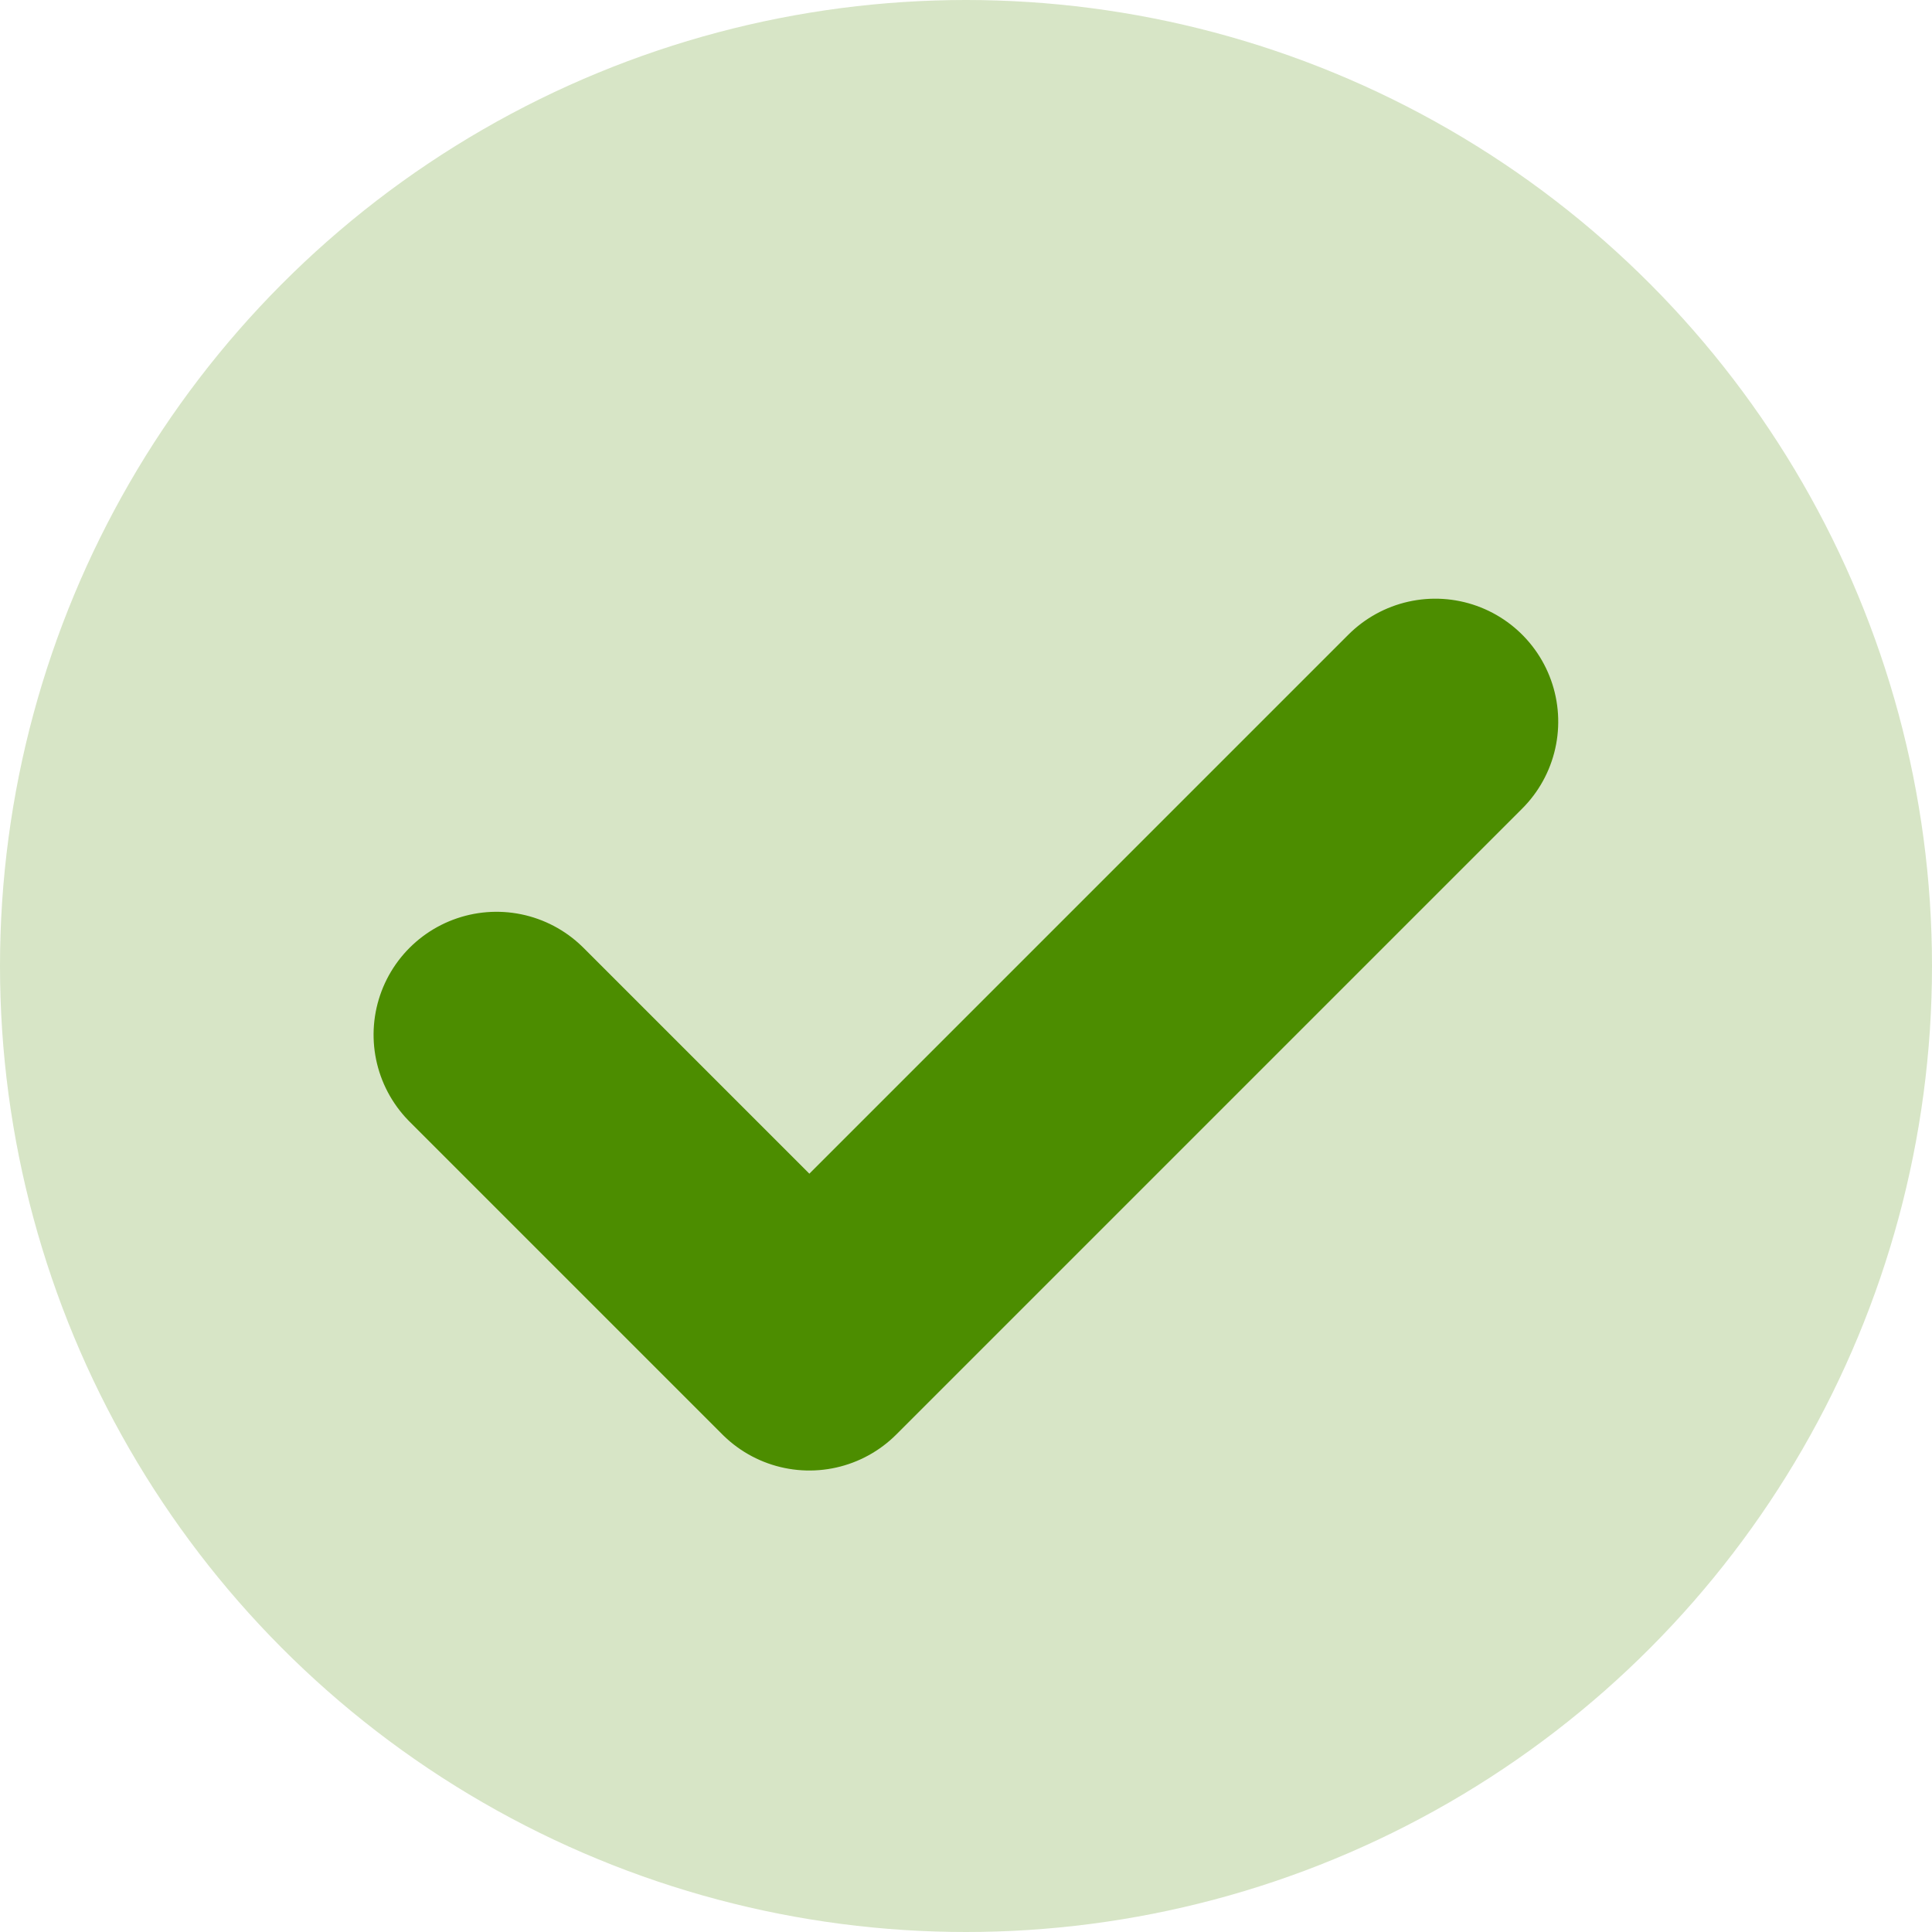 <?xml version="1.0" encoding="UTF-8"?>
<svg width="550px" height="550px" viewBox="0 0 550 550" version="1.1" xmlns="http://www.w3.org/2000/svg" xmlns:xlink="http://www.w3.org/1999/xlink">
    <!-- Generator: Sketch 57.1 (83088) - https://sketch.com -->
    <title>OK</title>
    <desc>Created with Sketch.</desc>
    <g id="OK" stroke="none" stroke-width="1" fill="none" fill-rule="evenodd">
        <circle id="Oval" fill-opacity="0.33" fill="#86B254" cx="275" cy="275" r="275"></circle>
        <polyline id="Rectangle" stroke="#4C8D00" stroke-width="70" stroke-linecap="round" stroke-linejoin="round" transform="translate(274.972, 250) rotate(-315) translate(-274.972, -250) " points="337.944 124 337.944 376 212 376"></polyline>
    </g>
</svg>